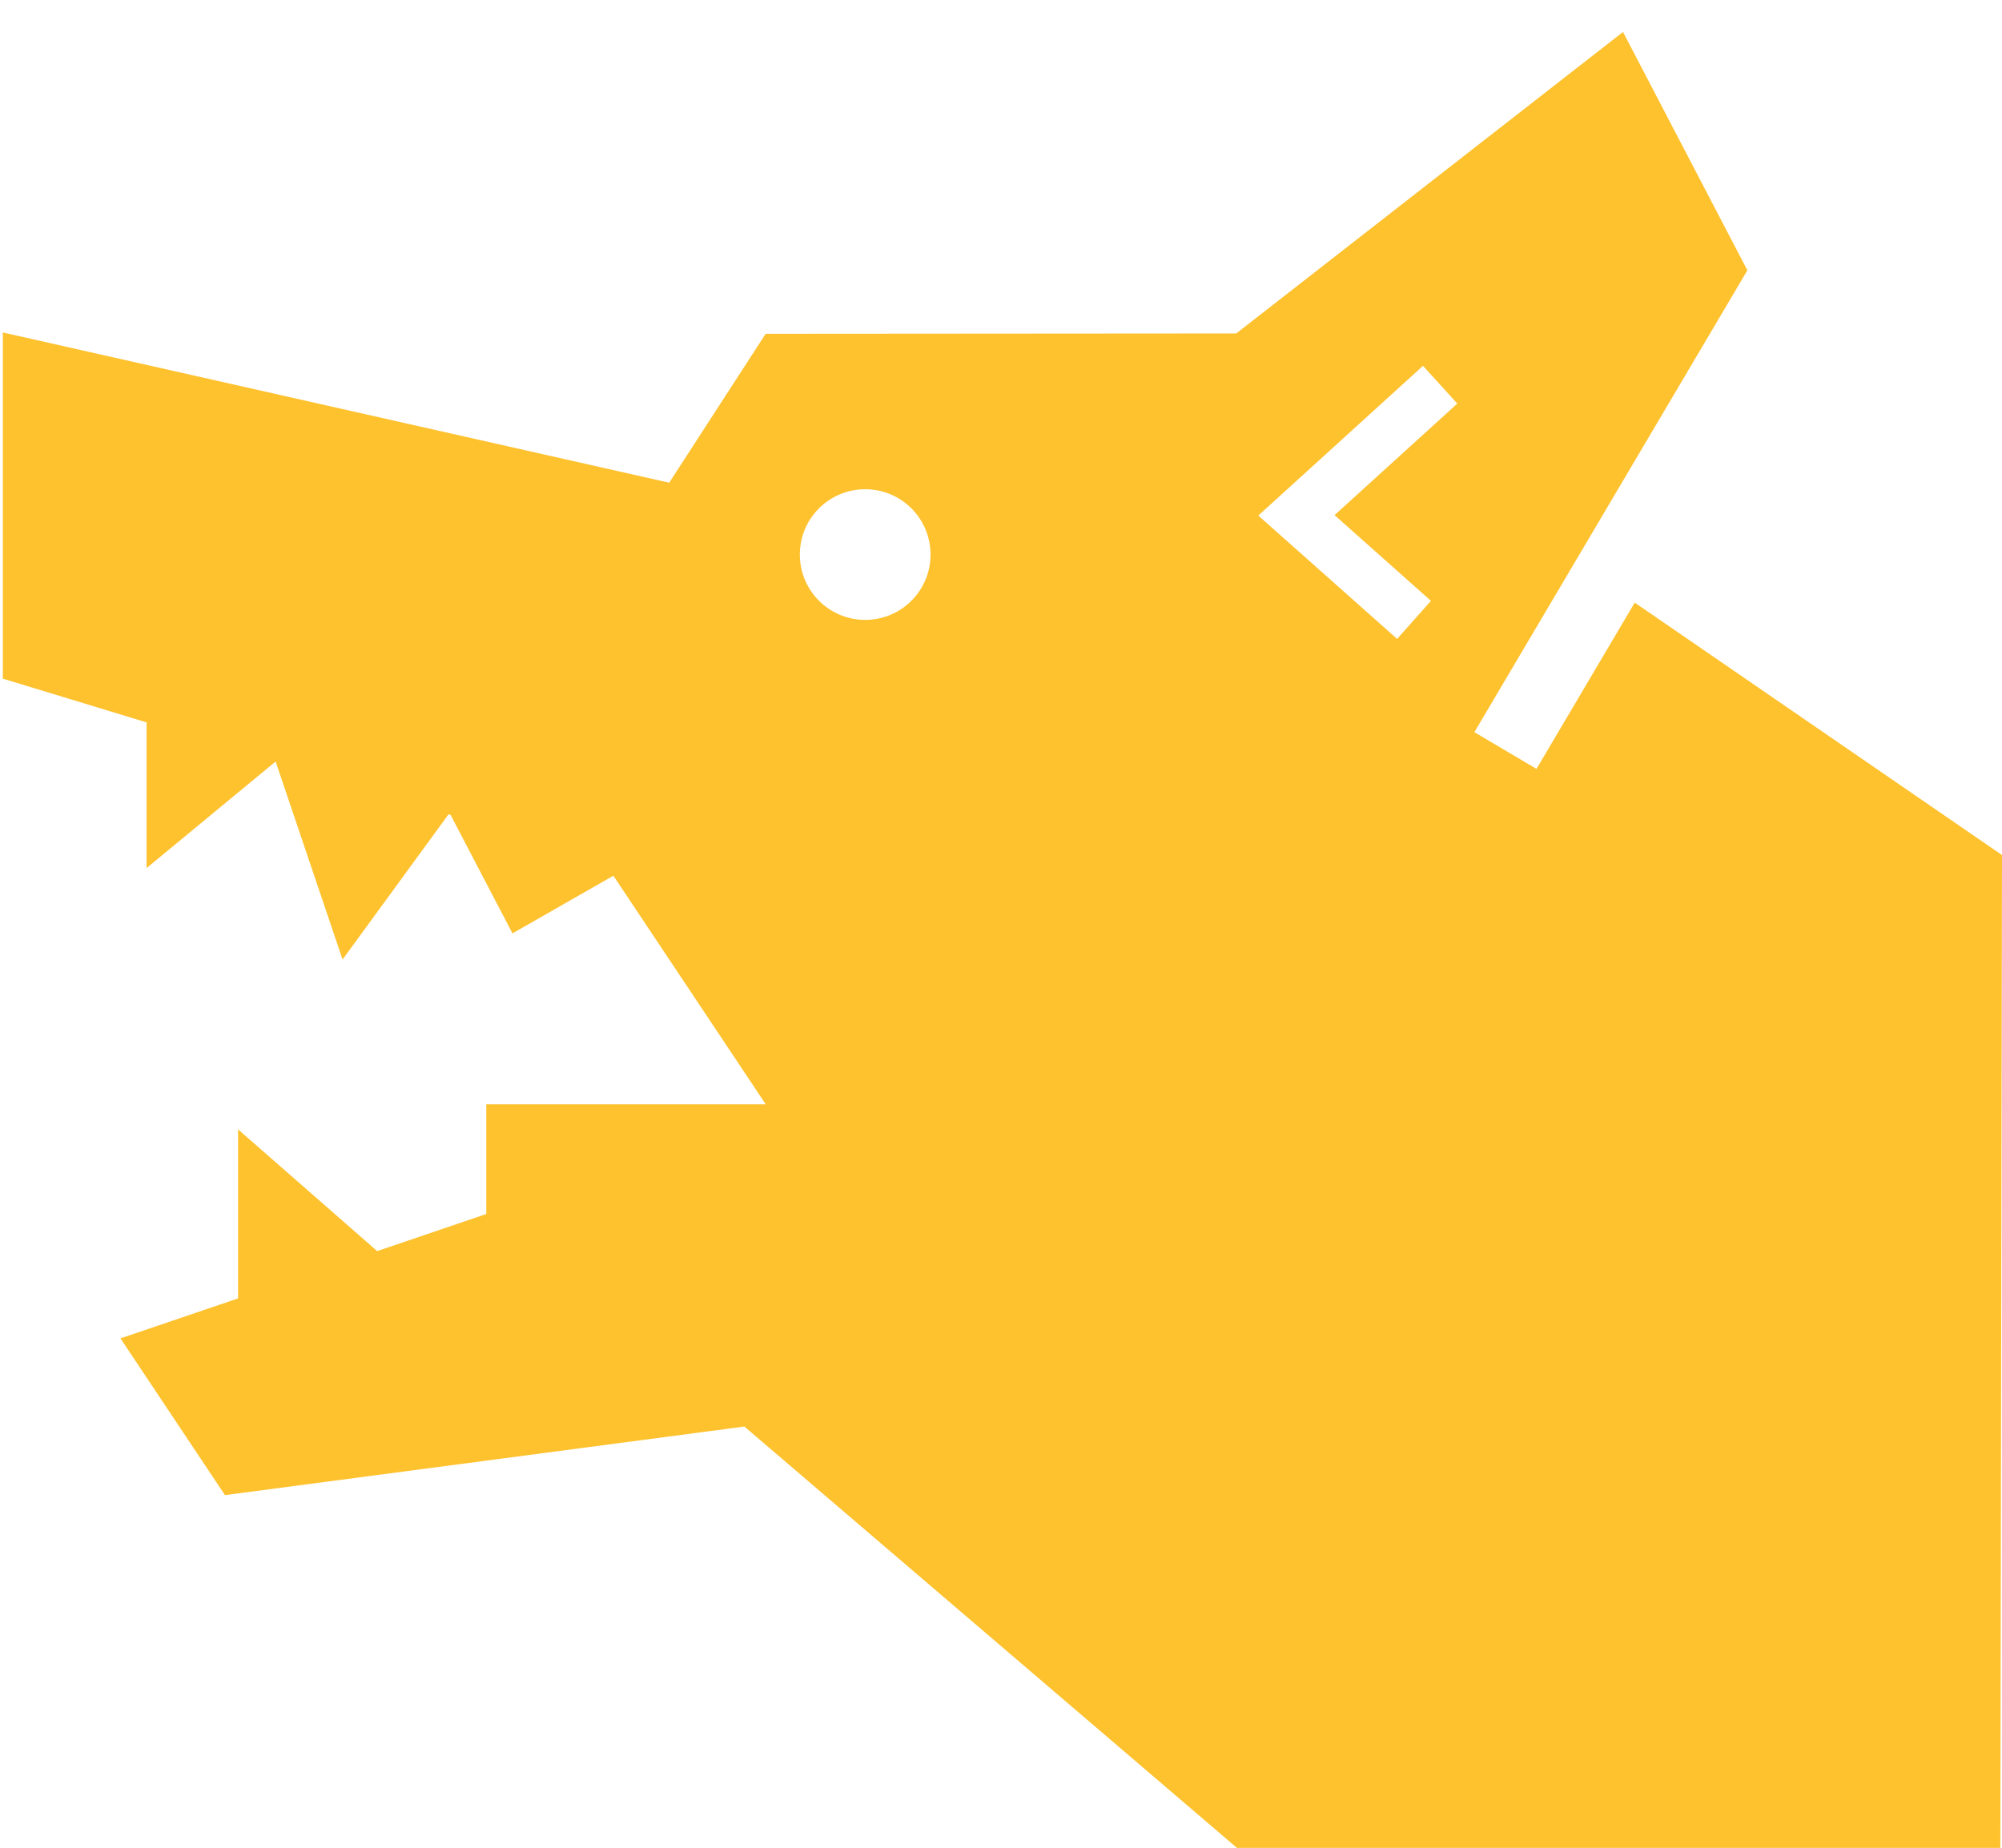 <?xml version="1.0" encoding="UTF-8" standalone="no"?>
<svg
   xmlns:dc="http://purl.org/dc/elements/1.1/"
   xmlns:cc="http://creativecommons.org/ns#"
   xmlns:rdf="http://www.w3.org/1999/02/22-rdf-syntax-ns#"
   xmlns:svg="http://www.w3.org/2000/svg"
   xmlns="http://www.w3.org/2000/svg"
   xmlns:sodipodi="http://sodipodi.sourceforge.net/DTD/sodipodi-0.dtd"
   xmlns:inkscape="http://www.inkscape.org/namespaces/inkscape"
   version="1.1"
   x="0px"
   y="0px"
   viewBox="0 0 100 92.316"
   enable-background="new 0 0 100 92.316"
   xml:space="preserve"
   id="svg9993"
   sodipodi:docname="hunting.svg"
   inkscape:version="0.92.2 5c3e80d, 2017-08-06"><defs
     id="defs9997" /><sodipodi:namedview
     pagecolor="#ffffff"
     bordercolor="#666666"
     borderopacity="1"
     objecttolerance="10"
     gridtolerance="10"
     guidetolerance="10"
     inkscape:pageopacity="0"
     inkscape:pageshadow="2"
     inkscape:window-width="1076"
     inkscape:window-height="608"
     id="namedview9995"
     showgrid="false"
     inkscape:zoom="2.5564365"
     inkscape:cx="51.173508"
     inkscape:cy="46.158001"
     inkscape:window-x="0"
     inkscape:window-y="0"
     inkscape:window-maximized="0"
     inkscape:current-layer="svg9993" /><path
     d="M81.655,30.105l-4.908,8.306l-3.101-1.835l13.636-23.071L81.069,1.597L61.75,16.658l-23.506,0.017l-4.817,7.439  L0.142,16.609v17.294c0,0,3.04,0.926,7.18,2.186v7.277l6.438-5.317c0.003,0,0.005,0.001,0.009,0.001l3.342,9.885l5.295-7.256  c0.033,0.009,0.067,0.021,0.1,0.03l3.092,5.92l5.04-2.882l7.61,11.42H24.289v5.481l-5.449,1.853l-6.949-6.082v8.446l-5.874,1.996  l5.22,7.831l25.944-3.426l24.604,21.048h38.131L100,42.715L81.655,30.105z M43.217,30.967c-1.804,0-3.265-1.461-3.265-3.264  c0-1.802,1.46-3.262,3.265-3.262c1.803,0,3.263,1.46,3.263,3.262C46.48,29.506,45.021,30.967,43.217,30.967z M71.476,30.017  l-1.69,1.9l-6.933-6.161l8.226-7.48l1.713,1.886l-6.131,5.572L71.476,30.017z"
     id="path9991"
     style="fill:#fec22f;fill-opacity:1" /></svg>